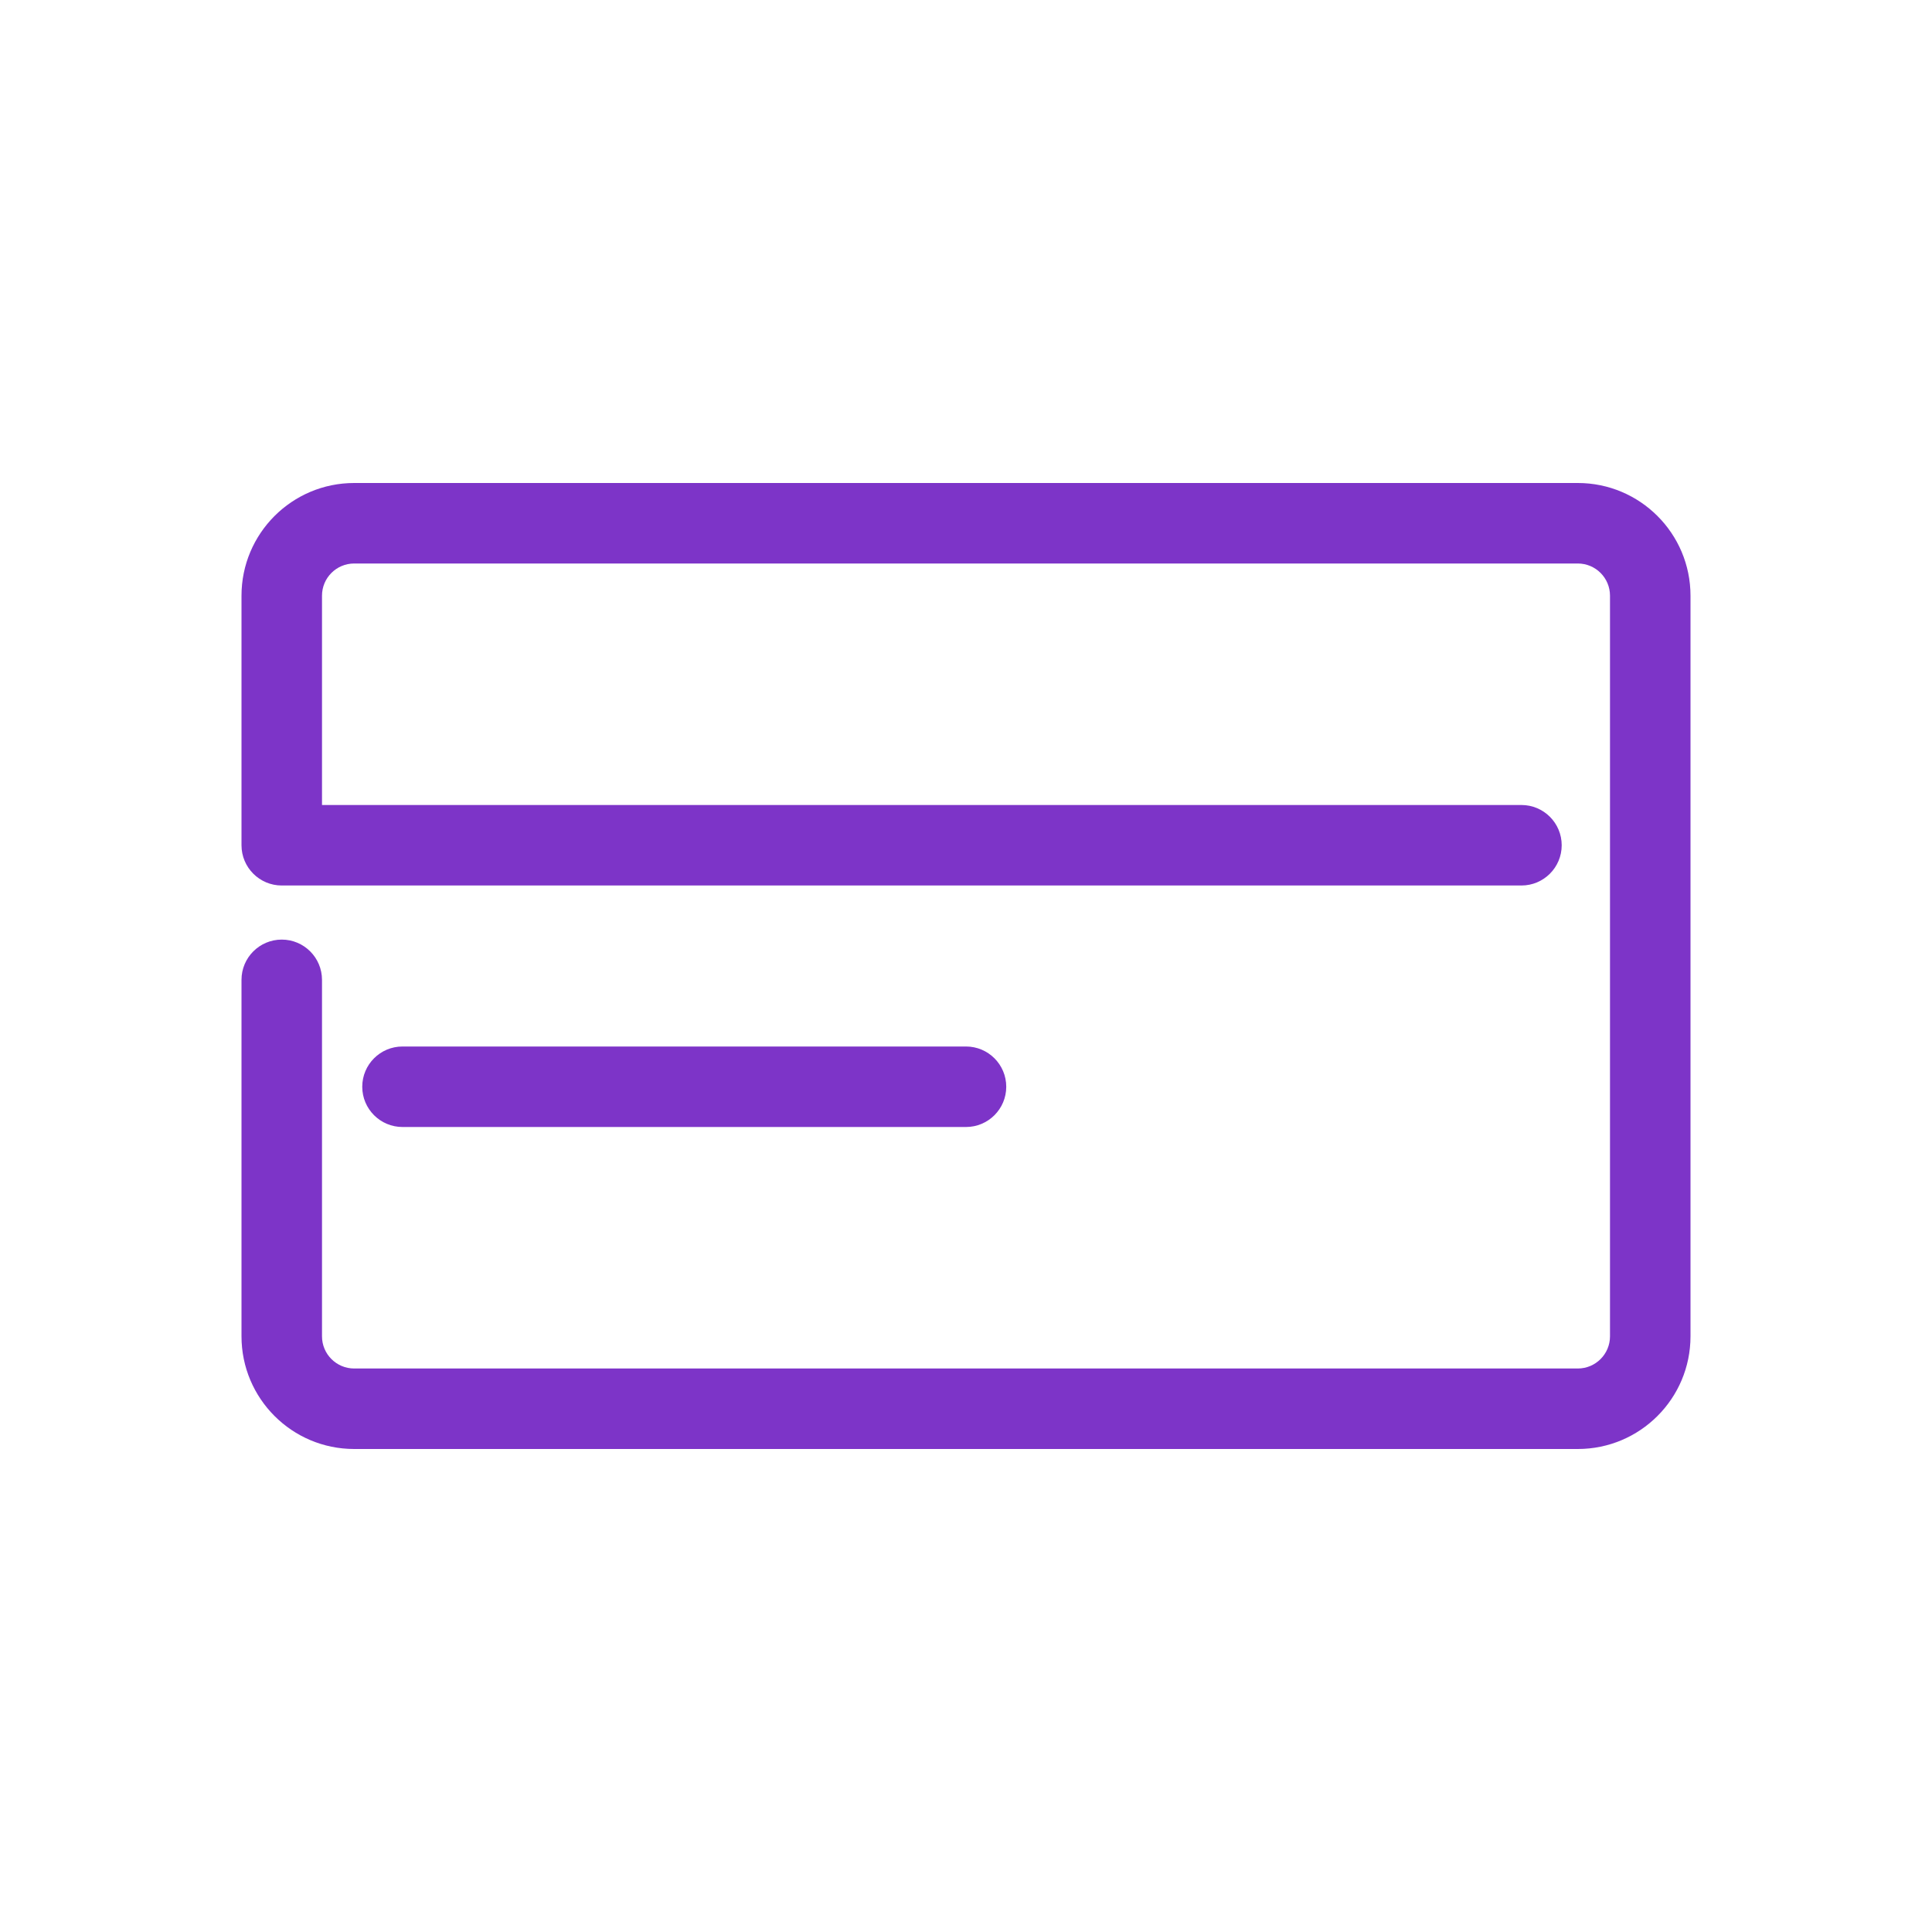 <svg width="24" height="24" viewBox="0 0 24 24" fill="none" xmlns="http://www.w3.org/2000/svg">
<path fill-rule="evenodd" clip-rule="evenodd" d="M3.5 11.672C3.224 11.672 3 11.896 3 12.172V16.6C3 17.373 3.627 18 4.4 18H19.6C20.373 18 21 17.373 21 16.6V7.4C21 6.627 20.373 6 19.6 6H4.4C3.627 6 3 6.627 3 7.4V10.5C3 10.776 3.224 11 3.5 11H18.9C19.176 11 19.4 10.776 19.4 10.5C19.4 10.224 19.176 10 18.9 10H4V7.4C4 7.179 4.179 7 4.4 7H19.6C19.821 7 20 7.179 20 7.4V16.6C20 16.821 19.821 17 19.6 17H4.4C4.179 17 4 16.821 4 16.6V12.172C4 11.896 3.776 11.672 3.5 11.672ZM4.5 13.5C4.5 13.776 4.724 14 5 14H12C12.276 14 12.5 13.776 12.5 13.5C12.5 13.224 12.276 13 12 13H5C4.724 13 4.5 13.224 4.5 13.5Z" fill="#7D34C8"/>
</svg>
